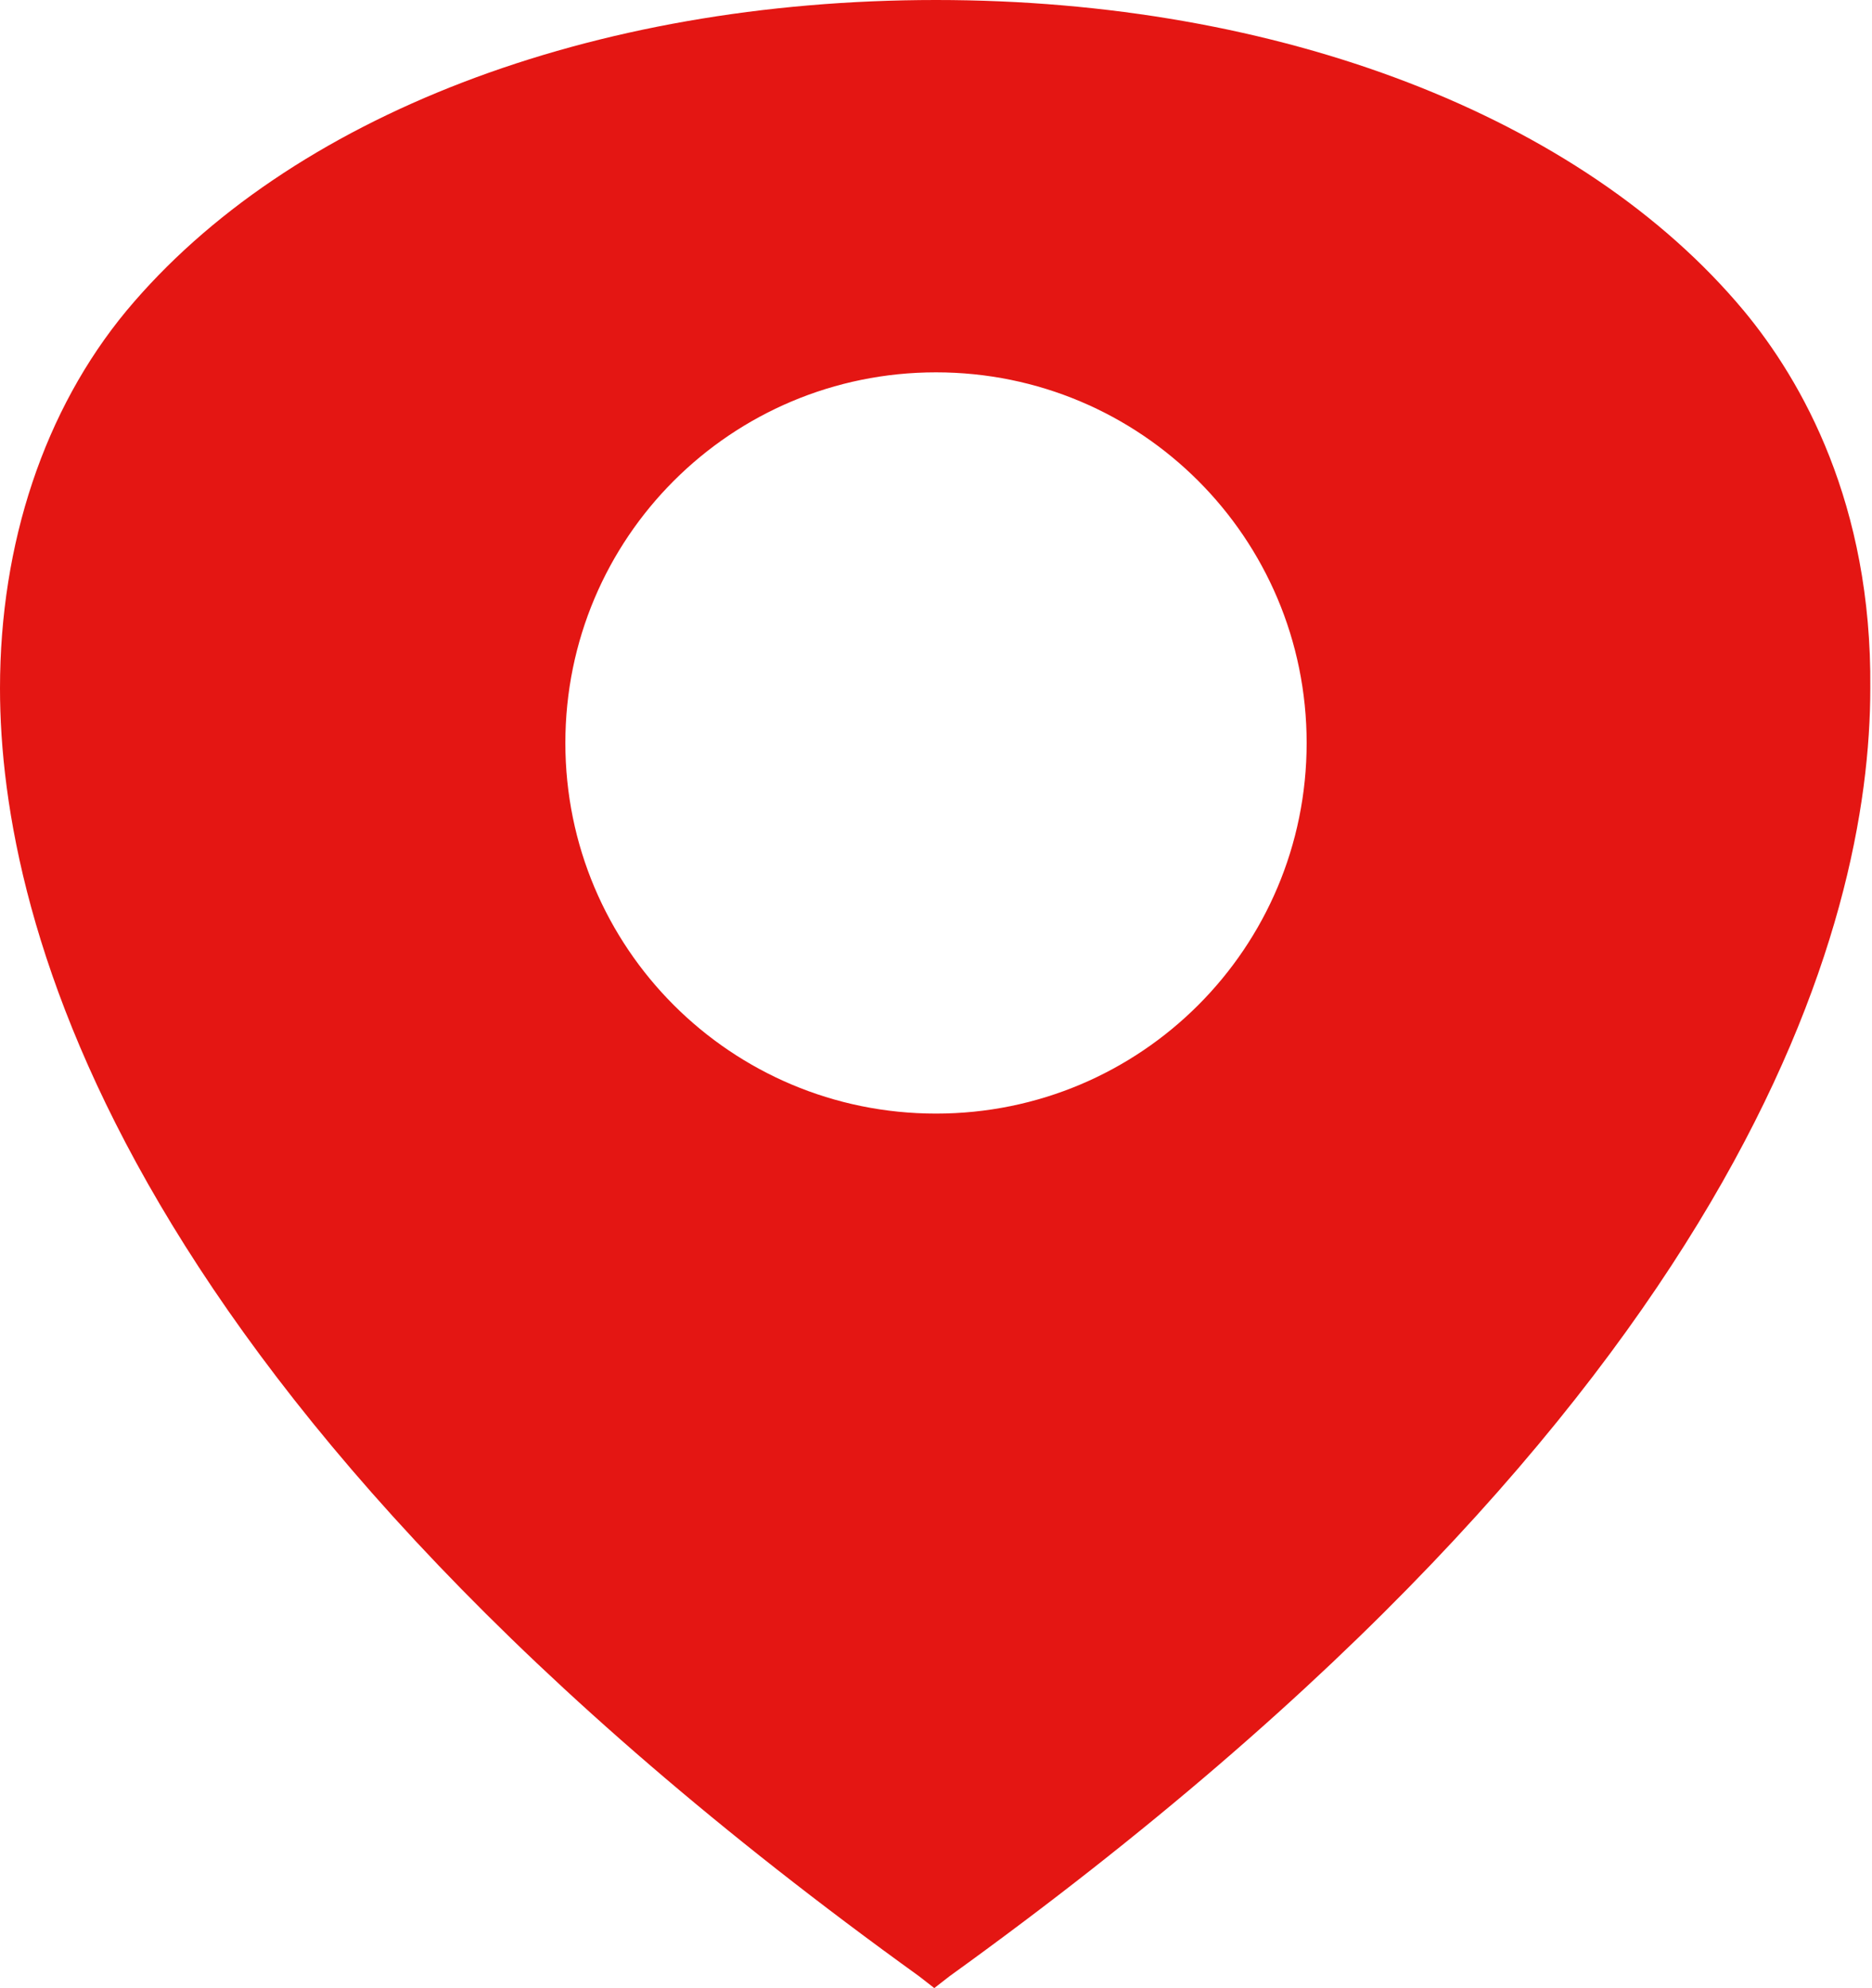 <?xml version="1.0" encoding="utf-8"?>
<!-- Generator: Adobe Illustrator 20.0.0, SVG Export Plug-In . SVG Version: 6.00 Build 0)  -->
<svg version="1.1" id="Layer_1" xmlns="http://www.w3.org/2000/svg" xmlns:xlink="http://www.w3.org/1999/xlink" x="0px" y="0px"
	 viewBox="0 0 109.6 116.4" style="enable-background:new 0 0 109.6 116.4;" xml:space="preserve">
<style type="text/css">
	.st0{fill:#E41613;}
</style>
<path class="st0" d="M102.1,18.2C92.6,6.8,74.9,0,54.8,0C34.6,0,16.9,6.8,7.4,18.2C2.6,24,0,31.8,0,40.3C0,54,7,82,53.8,115.7
	l0.9,0.7l0.9-0.7c46.9-33.8,53.9-61.8,53.9-75.4C109.6,29.5,105.5,22.3,102.1,18.2z M54.8,65.2c-12,0-21.7-9.7-21.7-21.7
	s9.7-21.7,21.7-21.7c12,0,21.7,9.7,21.7,21.7S66.8,65.2,54.8,65.2z"/>
</svg>
